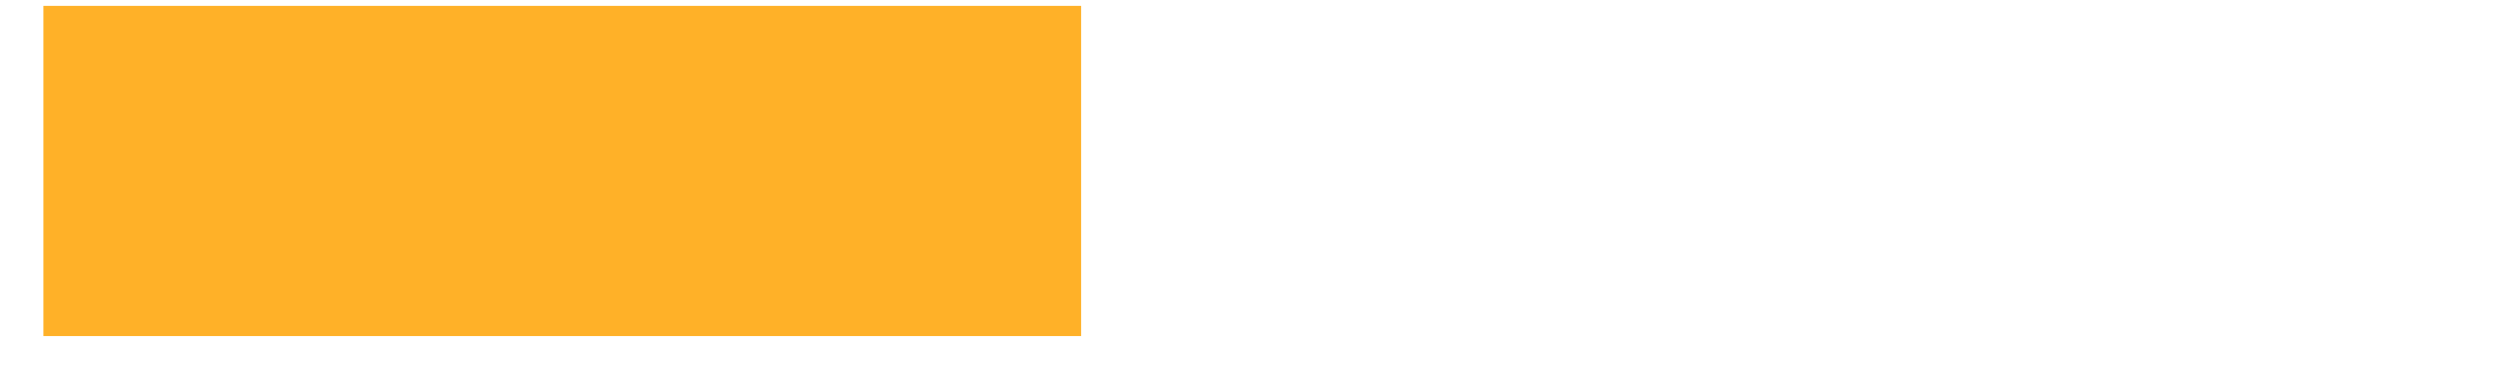 <svg width="53" height="8" viewBox="0 0 53 8" fill="none" xmlns="http://www.w3.org/2000/svg">
<g clip-path="url(#clip0_1_1241)">
<g clip-path="url(#clip1_1_1241)">
<g clip-path="url(#clip2_1_1241)">
<g clip-path="url(#clip3_1_1241)">
<path d="M34.42 -6.875H-10.58C-16.379 -6.875 -21.08 -2.174 -21.08 3.625C-21.08 9.424 -16.379 14.125 -10.58 14.125H34.42C40.219 14.125 44.92 9.424 44.92 3.625C44.92 -2.174 40.219 -6.875 34.42 -6.875Z" fill="#FFB128"/>
</g>
</g>
</g>
</g>
<defs>
<clipPath id="clip0_1_1241">
<rect width="22" height="7" fill="white" transform="translate(0.92 0.125)"/>
</clipPath>
<clipPath id="clip1_1_1241">
<rect width="22" height="7" fill="white" transform="translate(0.92 0.125)"/>
</clipPath>
<clipPath id="clip2_1_1241">
<rect width="22" height="7" fill="white" transform="translate(0.92 0.125)"/>
</clipPath>
<clipPath id="clip3_1_1241">
<rect width="66" height="21" fill="white" transform="translate(-21.08 -6.875)"/>
</clipPath>
</defs>
</svg>
